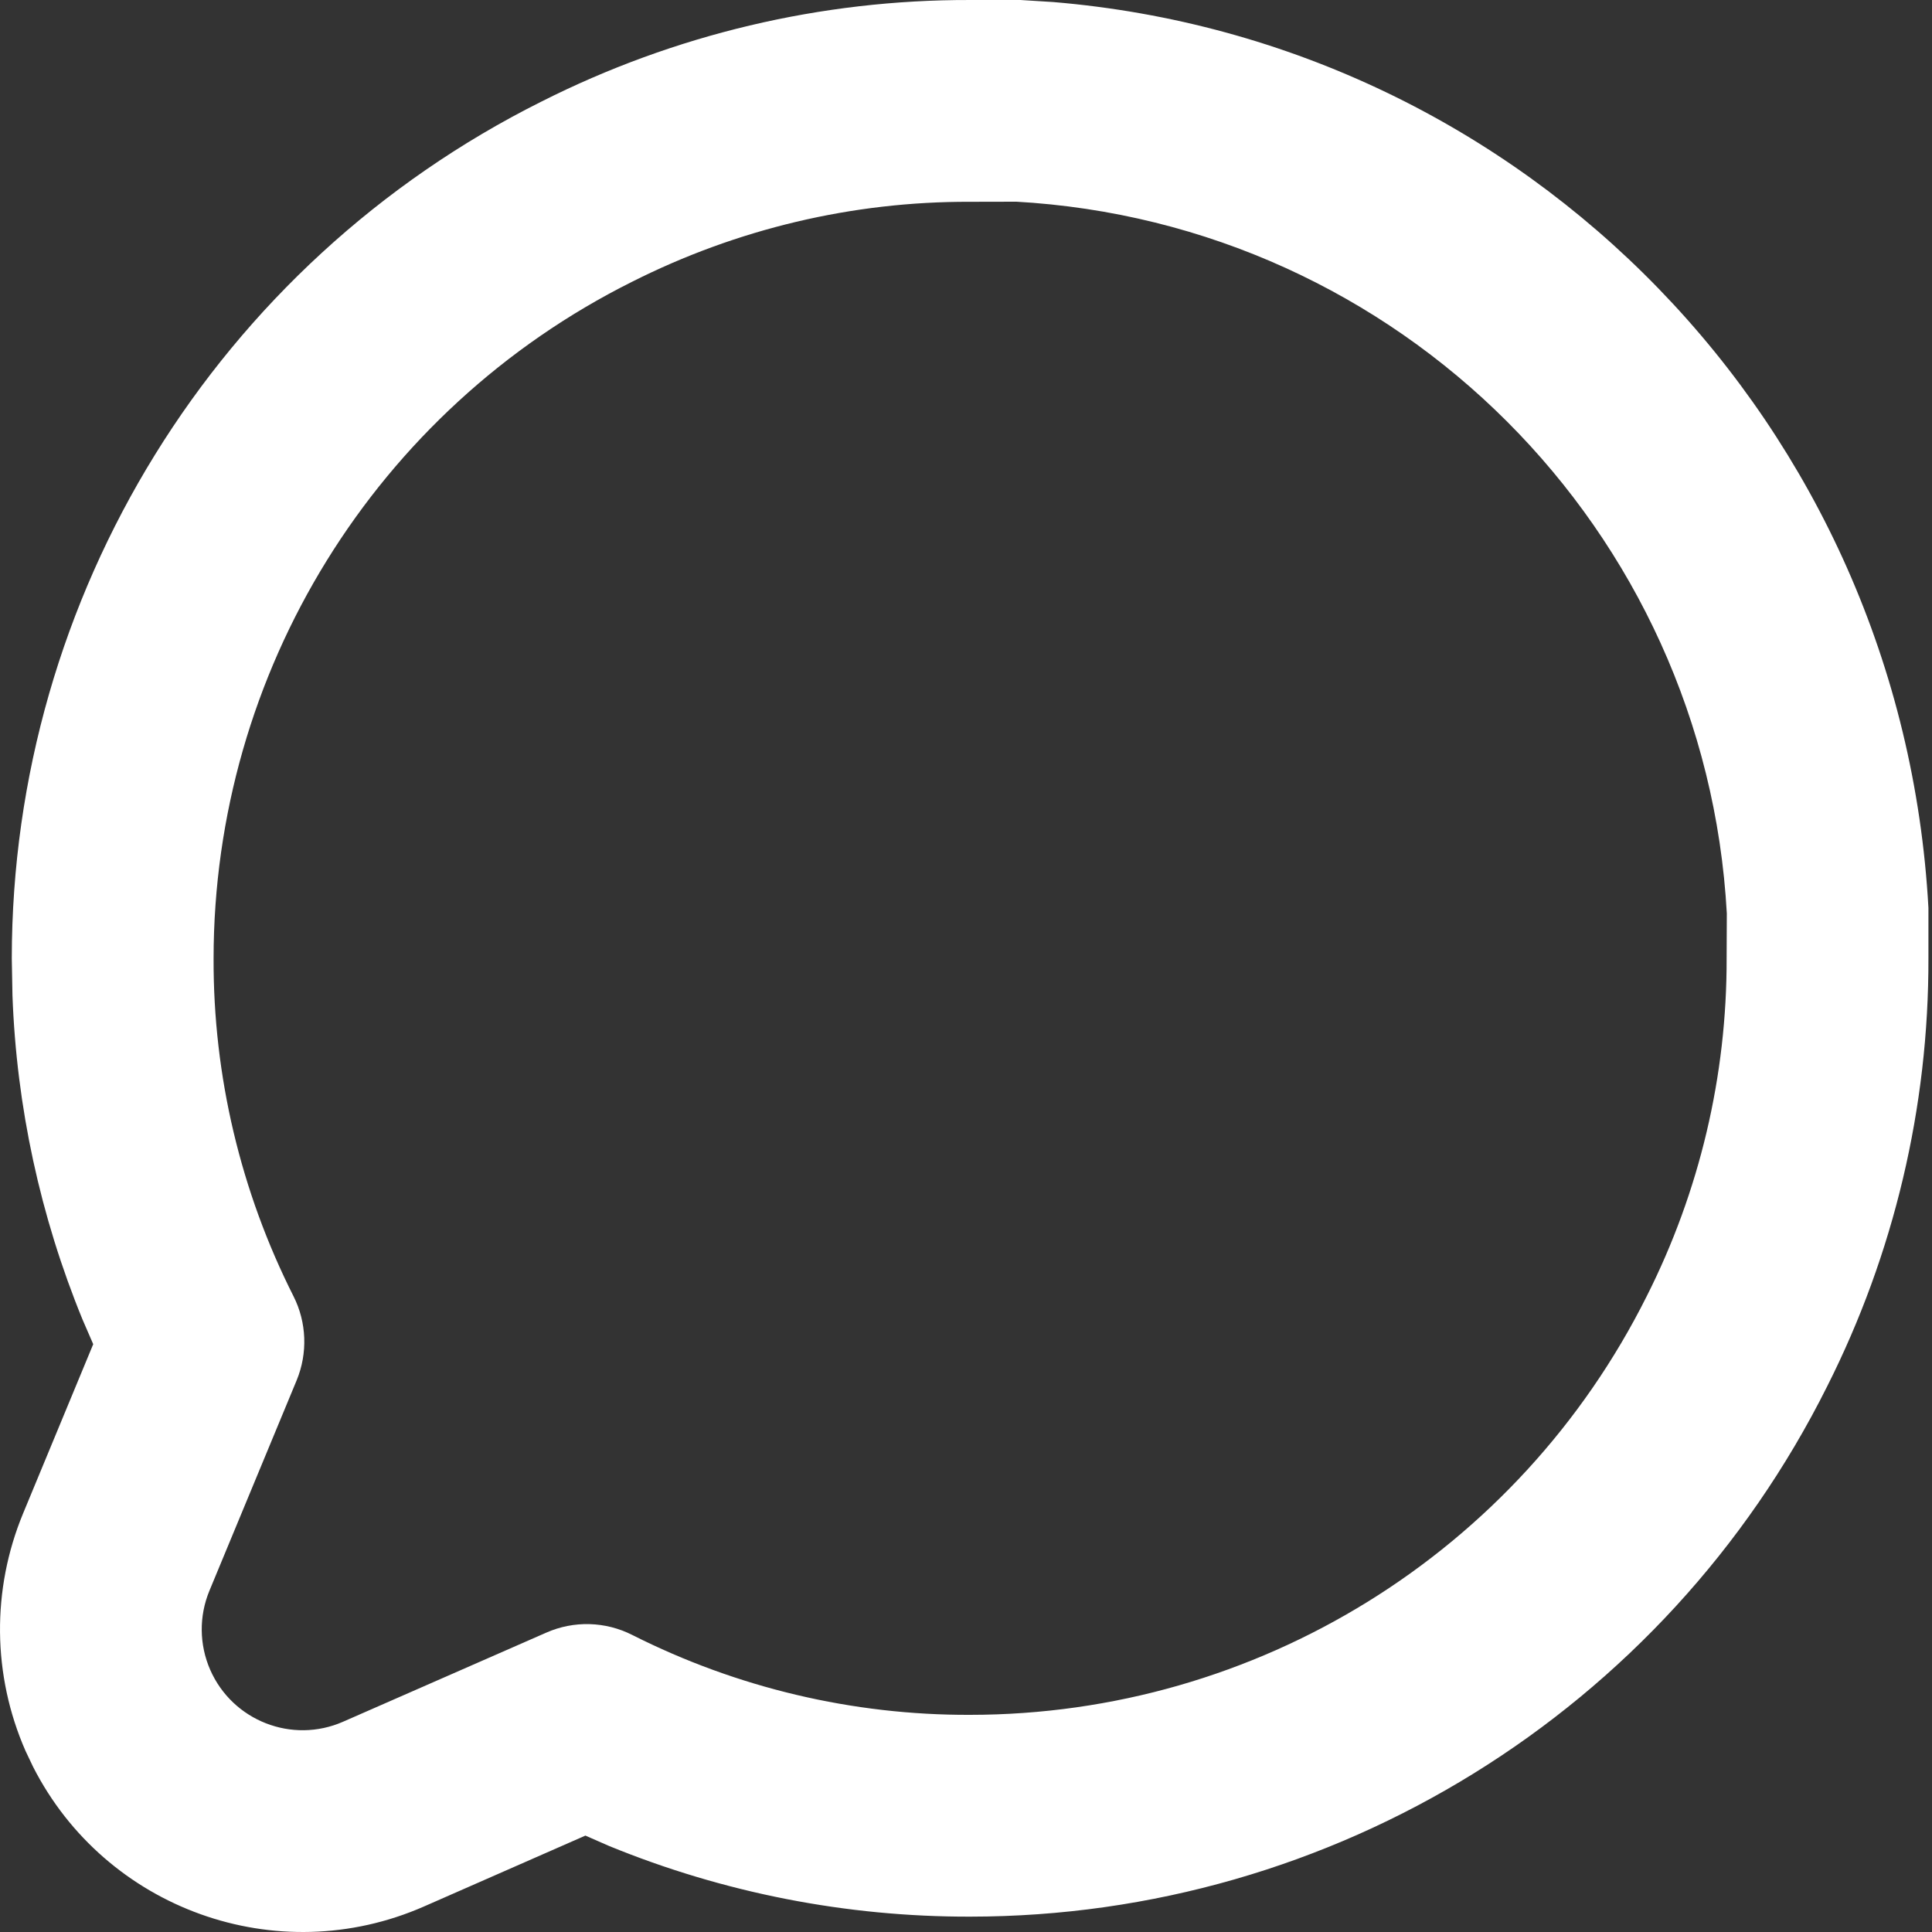 <svg width="20" height="20" viewBox="0 0 20 20" fill="none" xmlns="http://www.w3.org/2000/svg">
<rect x="0" y="0" width="20" height="20" fill="#333333" stroke="none"/>
<path fill-rule="evenodd" clip-rule="evenodd" d="M10.565 9.34278e-05H10.042C8.502 -0.004 6.98 0.357 5.604 1.052C2.247 2.73 0.124 6.163 0.122 9.92L0.129 10.305C0.171 11.457 0.417 12.593 0.854 13.659L0.965 13.915L0.239 15.667C-0.088 16.456 -0.079 17.343 0.264 18.125L0.343 18.291C1.091 19.759 2.863 20.406 4.391 19.735L6.06 19.002L6.304 19.109C7.488 19.594 8.76 19.844 10.045 19.841C13.8 19.839 17.233 17.716 18.913 14.355C19.606 12.982 19.967 11.461 19.963 9.918L19.963 9.398C19.688 4.397 15.808 0.429 10.901 0.021L10.565 9.34278e-05ZM10.04 2.089L10.521 2.088L10.507 2.087C14.482 2.306 17.657 5.481 17.876 9.456L17.874 9.921C17.877 11.137 17.594 12.334 17.047 13.418C15.719 16.075 13.008 17.751 10.042 17.752C8.826 17.756 7.629 17.472 6.545 16.925C6.267 16.784 5.94 16.775 5.655 16.901L3.552 17.823C3.024 18.055 2.408 17.814 2.176 17.286C2.062 17.025 2.059 16.73 2.168 16.467L3.071 14.289C3.187 14.007 3.175 13.689 3.038 13.418C2.491 12.334 2.207 11.137 2.211 9.923C2.212 6.955 3.888 4.244 6.541 2.918C7.629 2.369 8.826 2.085 10.04 2.089Z" fill="white"/>
</svg>
